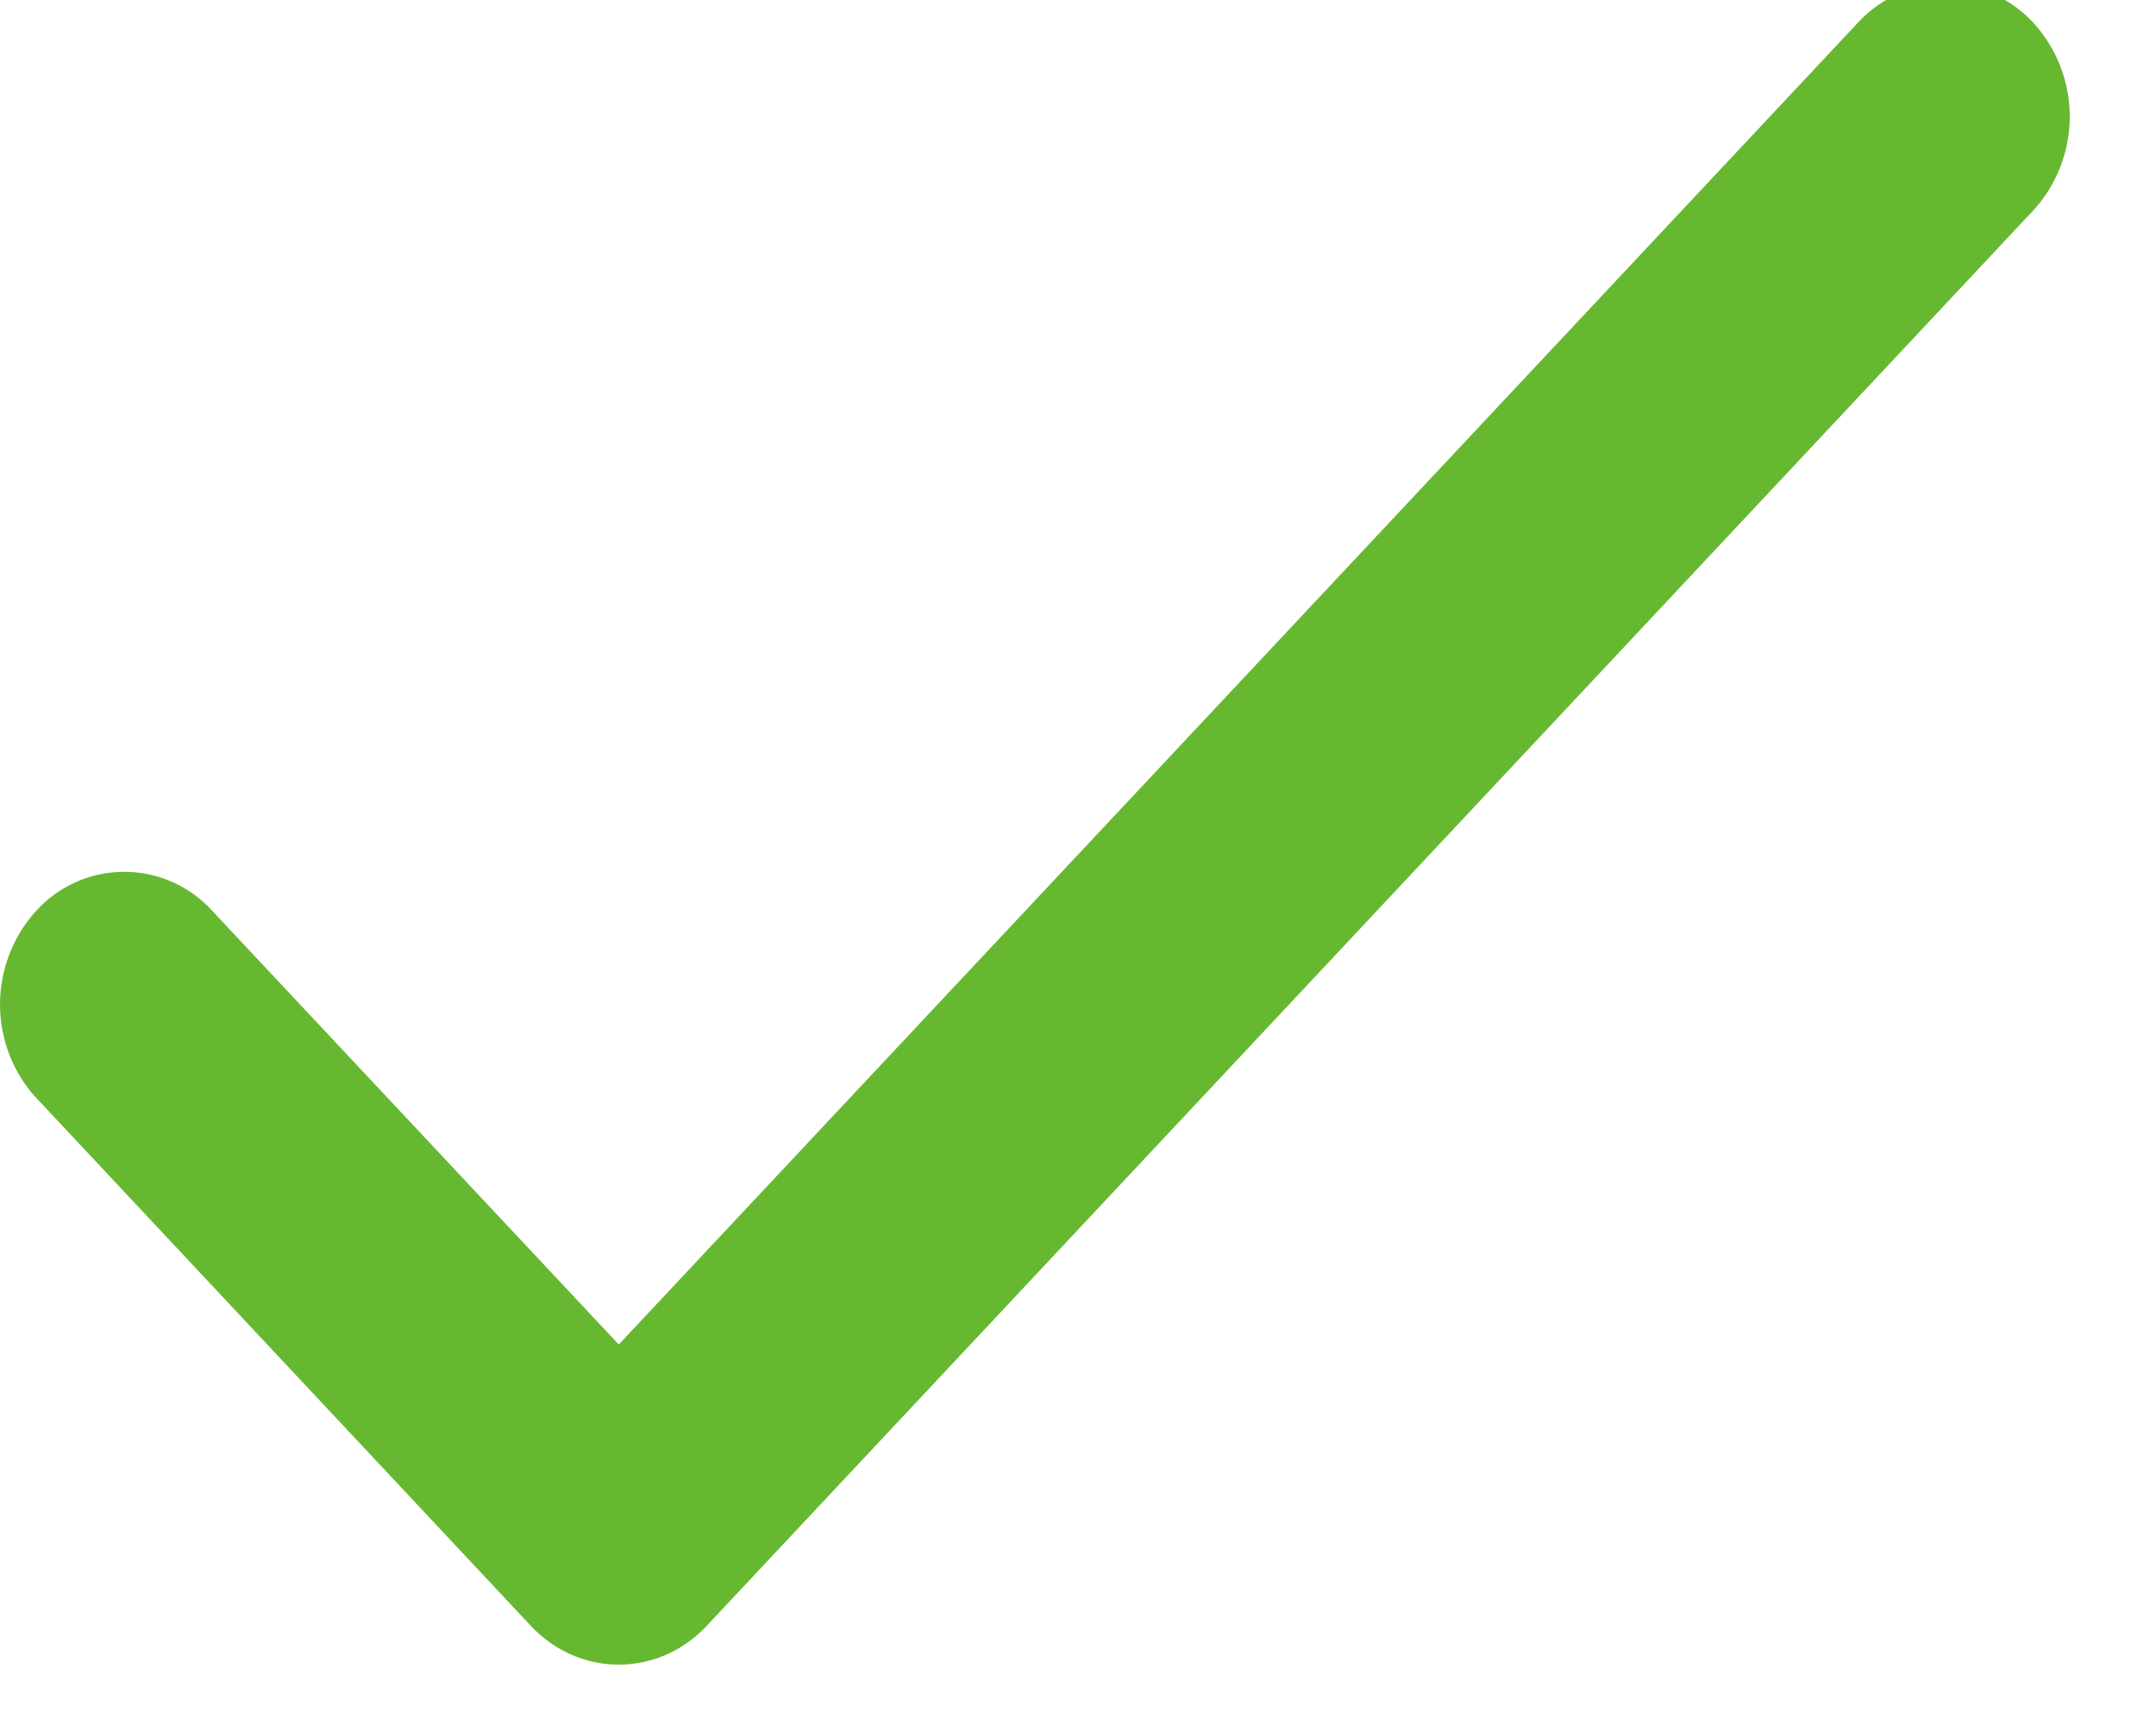 <svg xmlns="http://www.w3.org/2000/svg" width="15" height="12" viewBox="0 0 15 12">
    <path fill="#66B830" fill-rule="nonzero" d="M12.925.159l-8.62 9.194-2.85-3.04a.827.827 0 0 0-1.202.022.968.968 0 0 0-.02 1.282l3.46 3.693c.339.36.886.36 1.224 0l9.23-9.847a.967.967 0 0 0 0-1.304.828.828 0 0 0-1.222 0z"/>
</svg>
